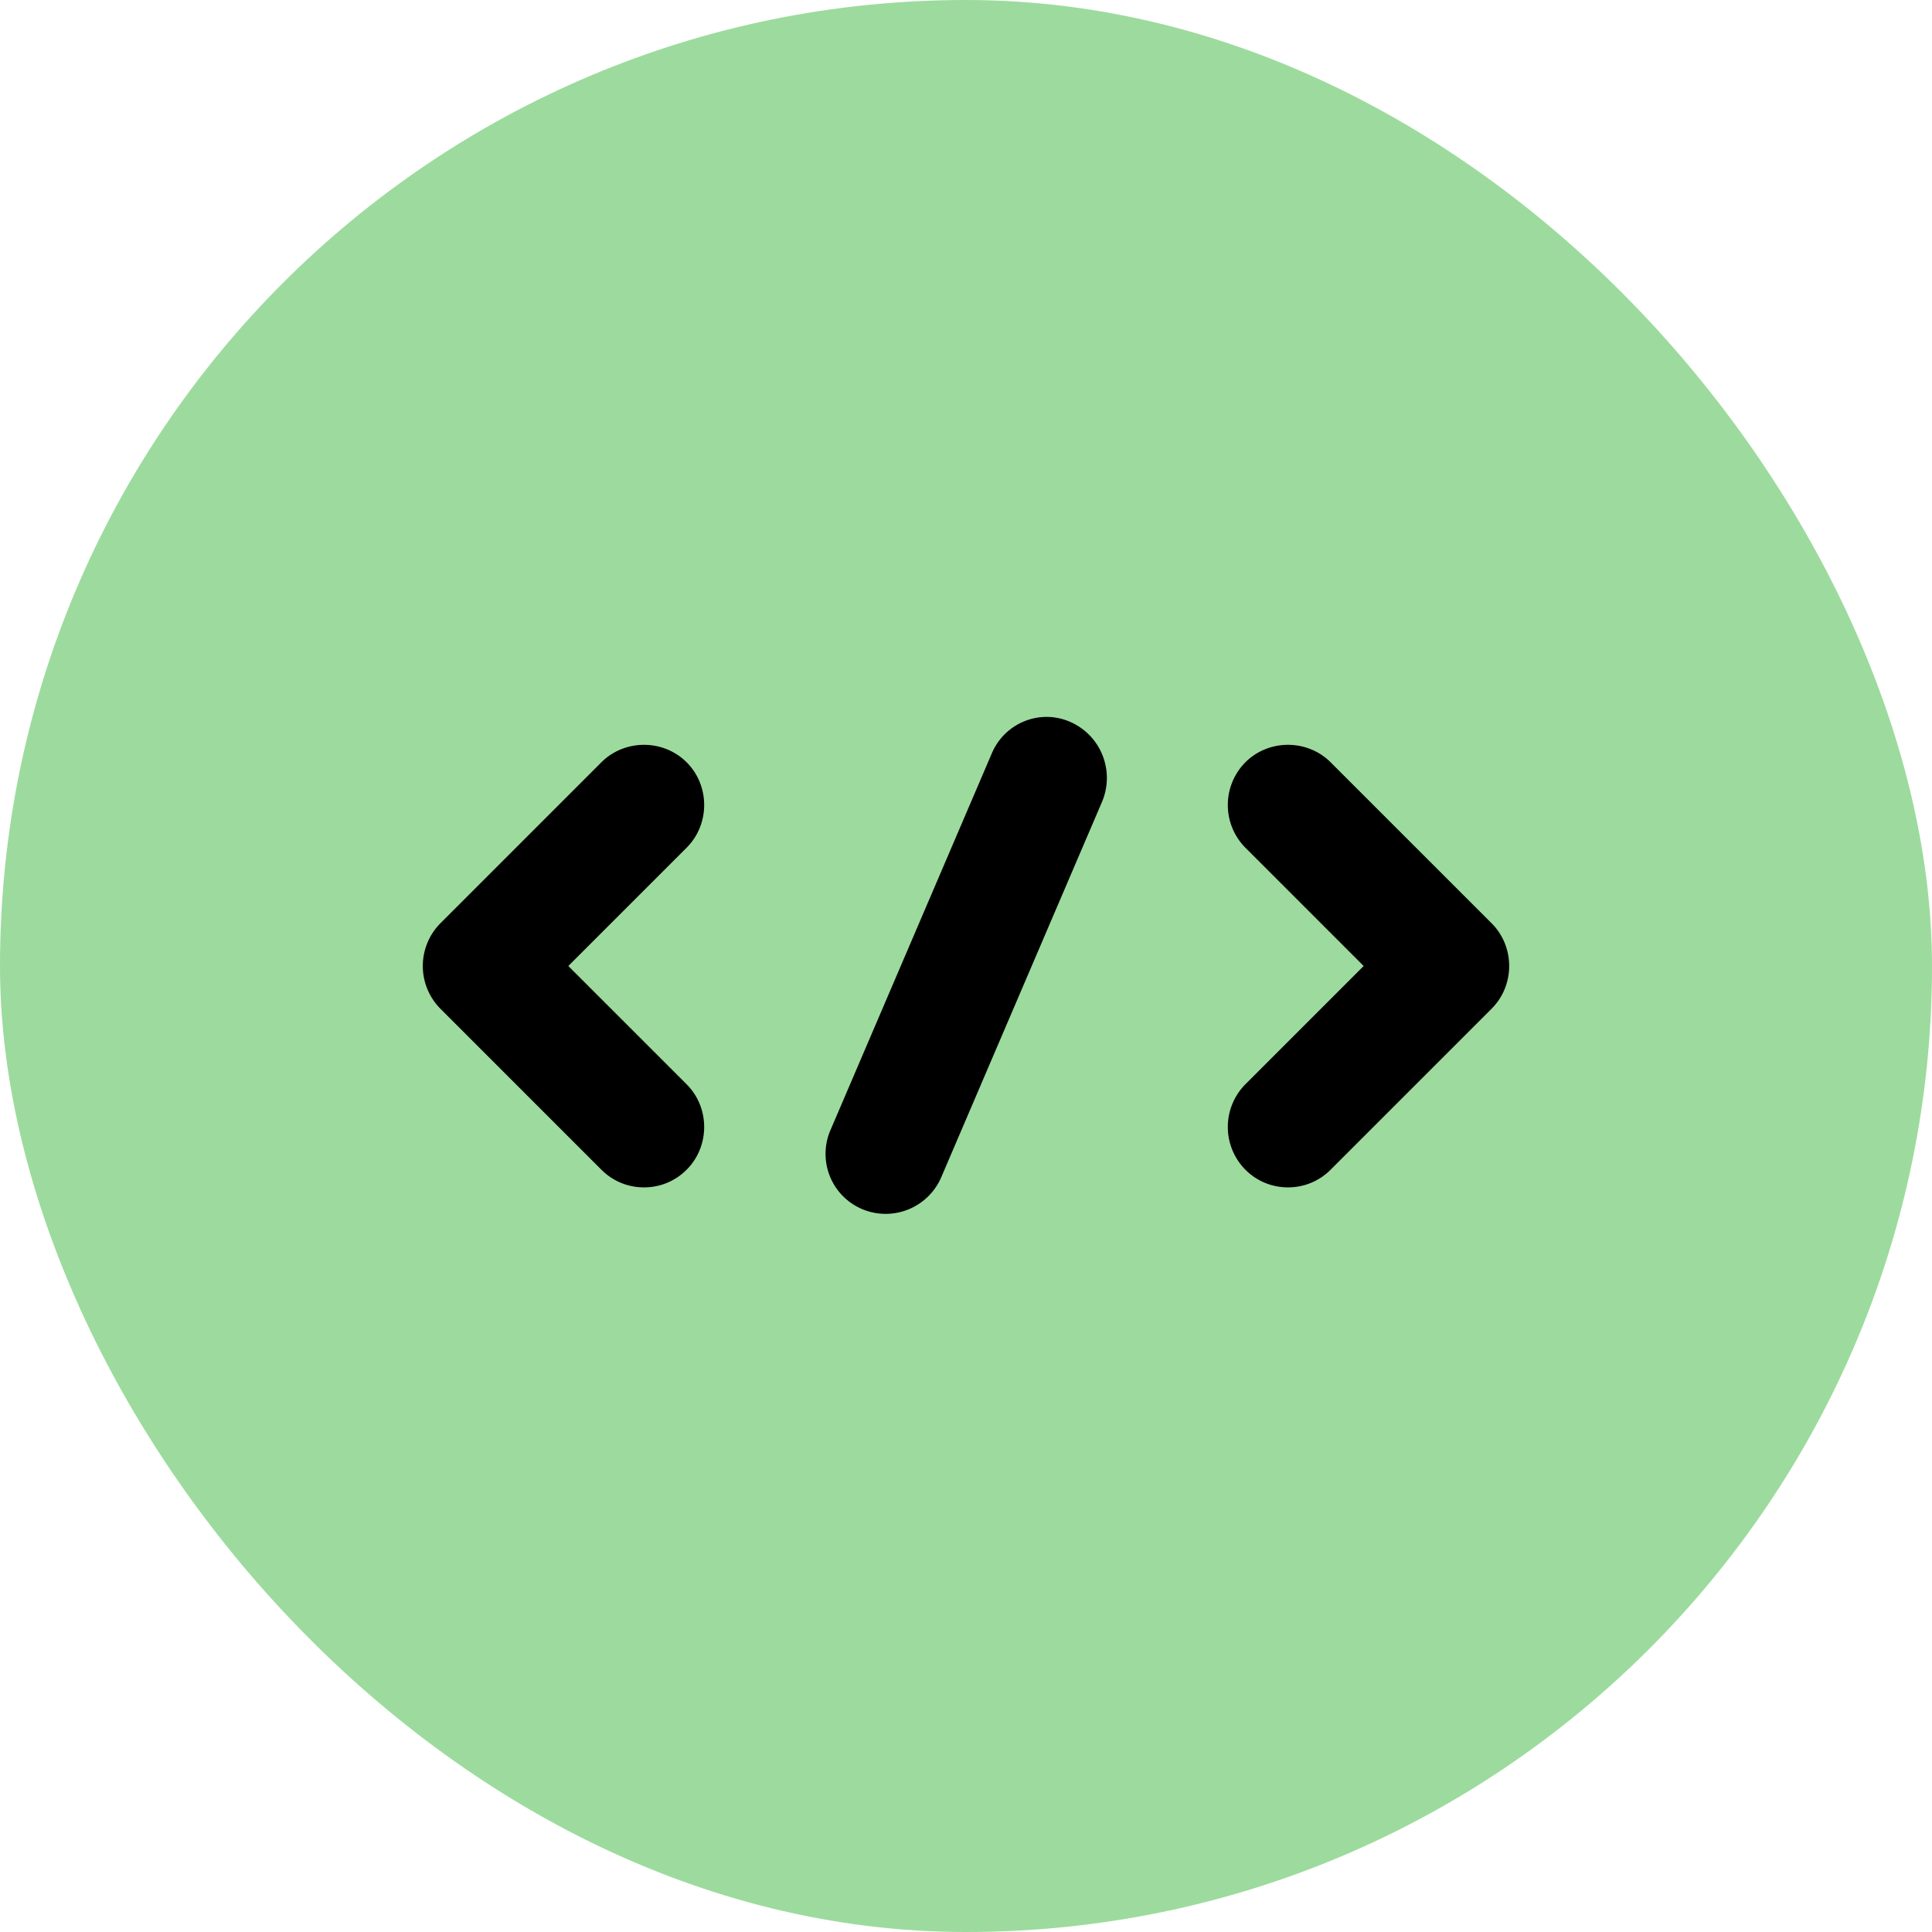 <svg xmlns="http://www.w3.org/2000/svg" version="1.1" xmlns:xlink="http://www.w3.org/1999/xlink" xmlns:svgjs="http://svgjs.dev/svgjs" width="1000" height="1000"><g clip-path="url(#SvgjsClipPath2513)"><rect width="1000" height="1000" fill="#9cdb9d"></rect><g transform="matrix(12.5,0,0,12.5,0,0)"><svg xmlns="http://www.w3.org/2000/svg" version="1.1" xmlns:xlink="http://www.w3.org/1999/xlink" xmlns:svgjs="http://svgjs.dev/svgjs" width="80" height="80"><svg xmlns="http://www.w3.org/2000/svg" fill="none" width="80" height="80" viewBox="0 0 24 24">
  <circle cx="12" cy="12" r="10" fill="#9cdb9d"></circle>
  <path fill="#000000" d="M8.53 13.47c.29.29.29.77 0 1.06-.15.15-.34.22-.53.22s-.38-.07-.53-.22l-2-2a.754.754 0 0 1 0-1.06l2-2c.29-.29.77-.29 1.06 0 .29.29.29.77 0 1.06L7.06 12l1.47 1.47Zm5.16-3.51-2 4.67a.752.752 0 0 1-.98.39.745.745 0 0 1-.39-.99l2-4.67c.16-.38.6-.56.98-.39.38.17.55.61.39.99Zm4.84 2.57-2 2c-.15.15-.34.22-.53.22s-.38-.07-.53-.22a.754.754 0 0 1 0-1.06L16.94 12l-1.47-1.47a.754.754 0 0 1 0-1.06c.29-.29.77-.29 1.06 0l2 2c.29.29.29.77 0 1.06Z"></path>
</svg></svg></g></g><defs><clipPath id="SvgjsClipPath2513"><rect width="1000" height="1000" x="0" y="0" rx="500" ry="500"></rect></clipPath></defs></svg>